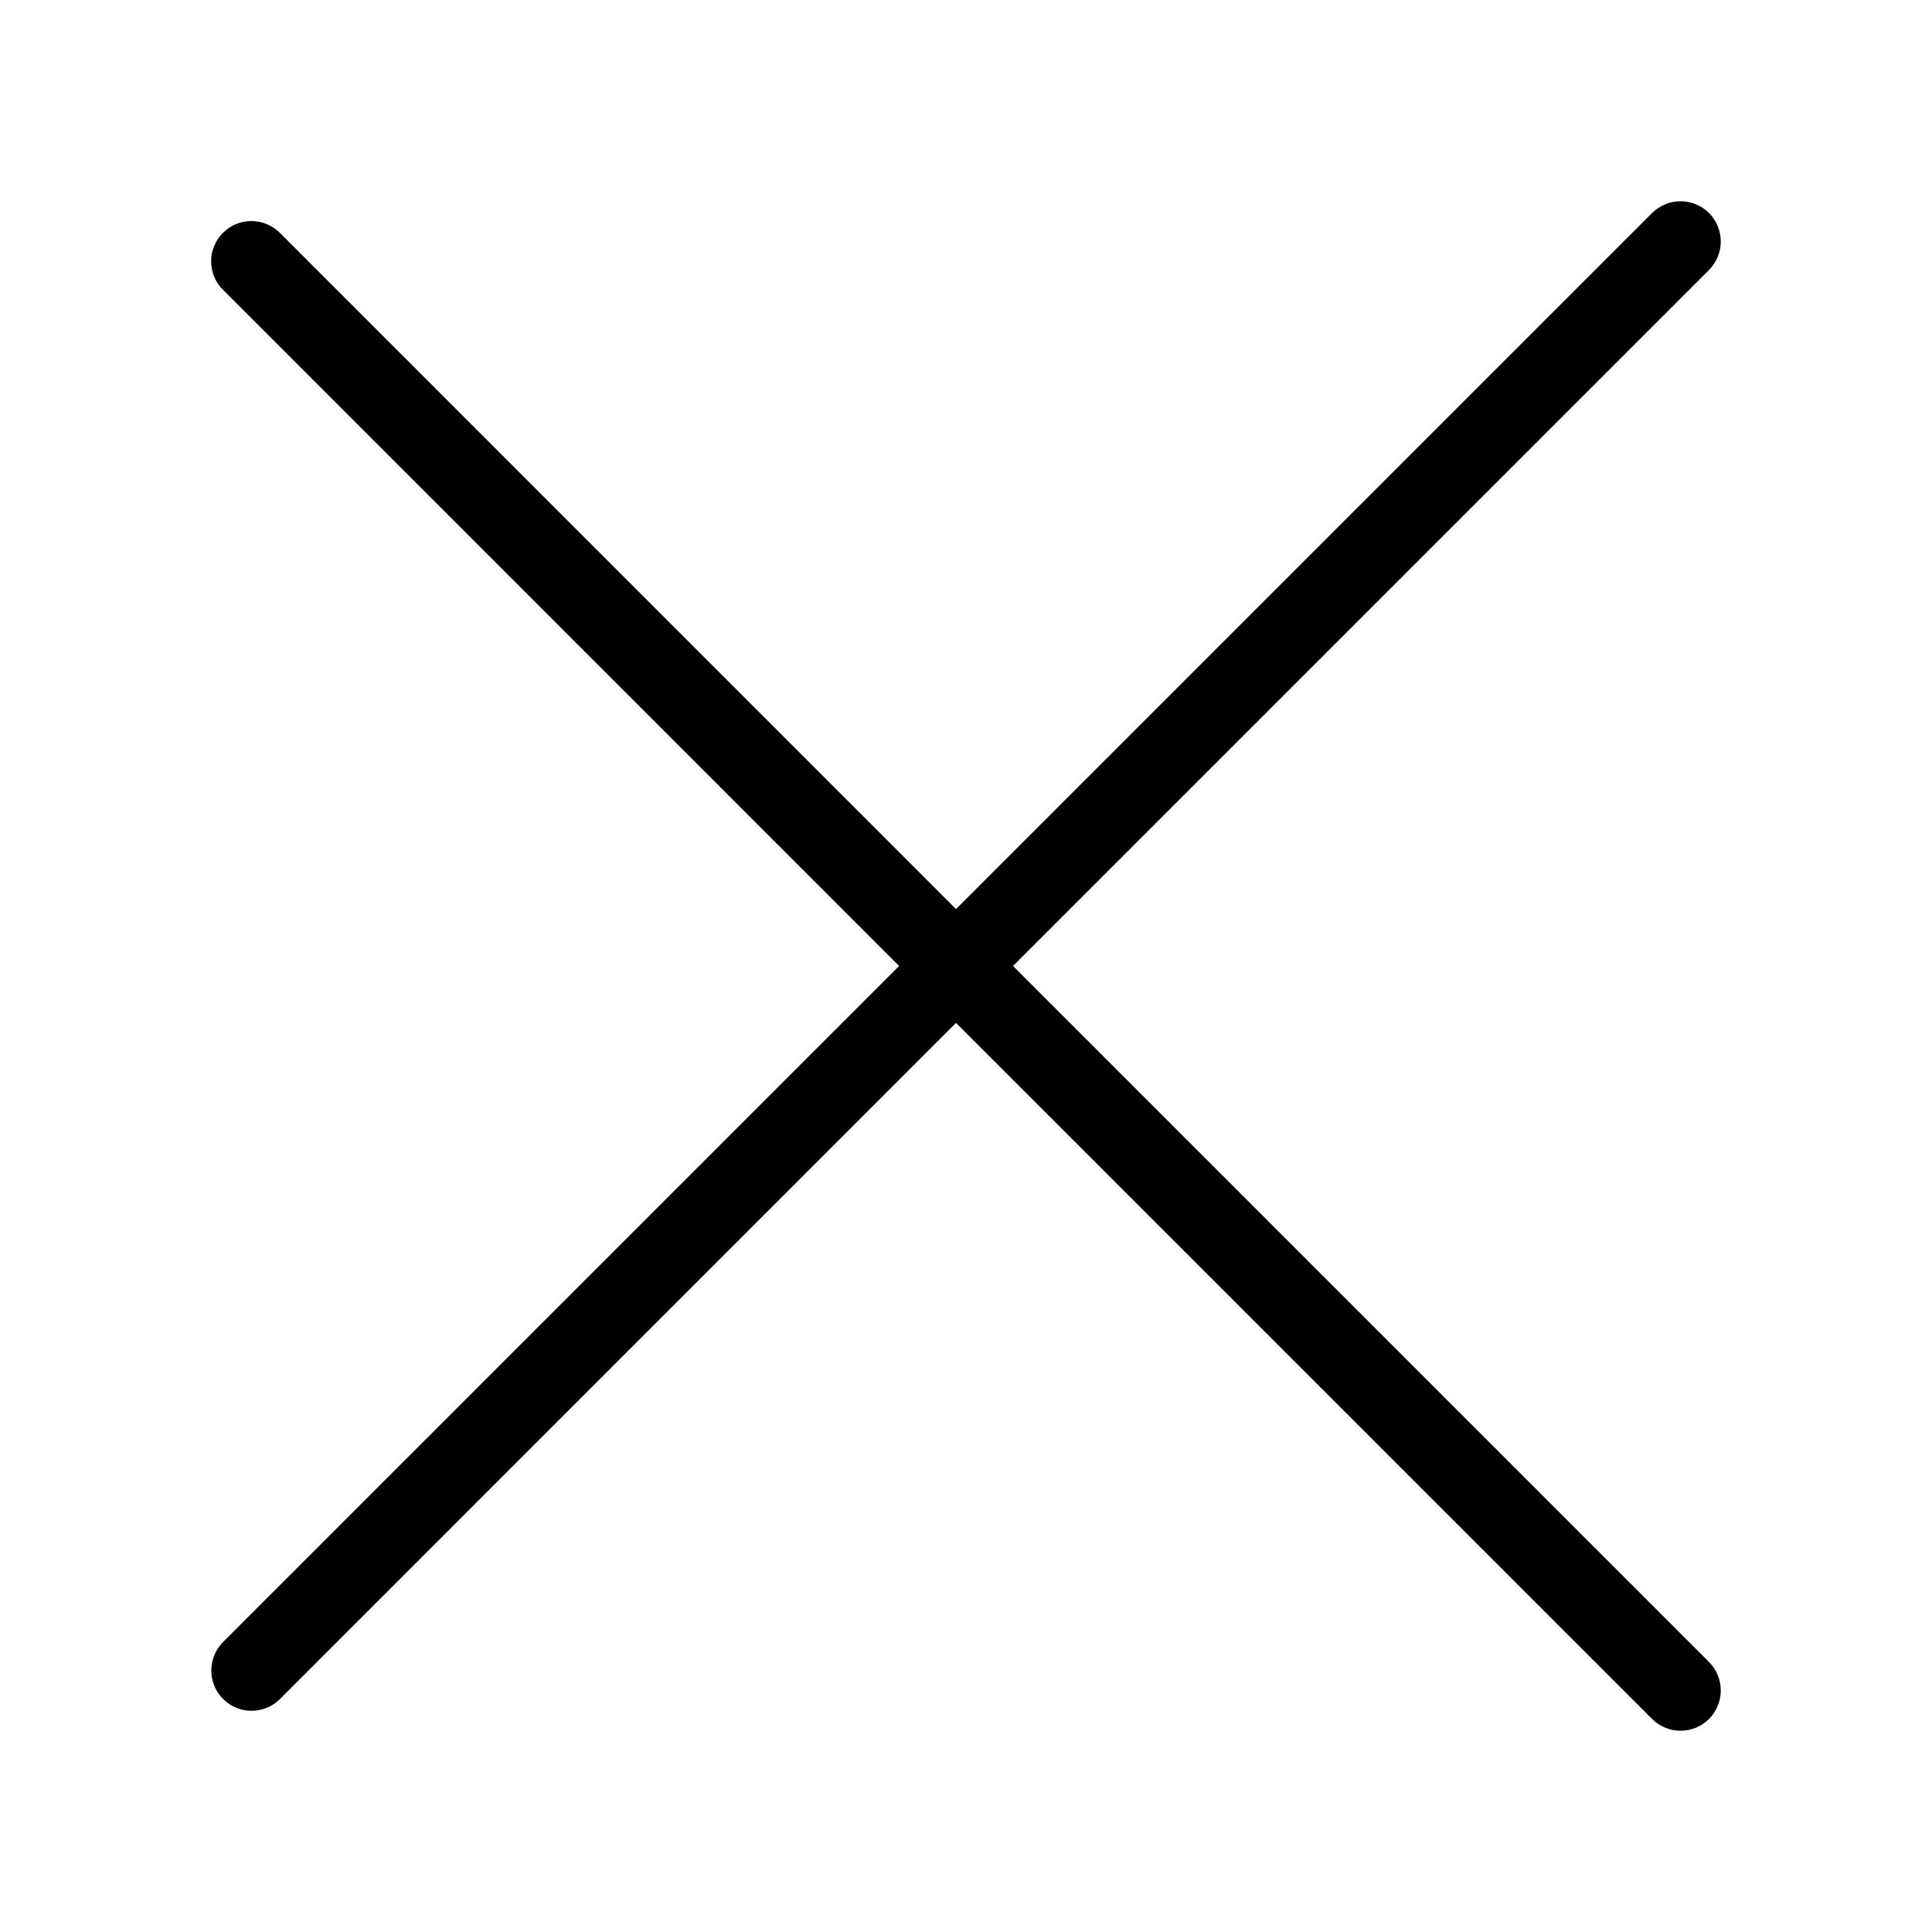 <svg width="24" height="24" viewBox="0 0 24 24" fill="none" xmlns="http://www.w3.org/2000/svg">
<g id="Main / cross">
<path id="Vector" d="M21.23 2.646C21.276 2.693 21.313 2.748 21.338 2.809C21.363 2.869 21.376 2.934 21.376 3C21.376 3.066 21.363 3.131 21.338 3.191C21.313 3.252 21.276 3.307 21.23 3.354L12.584 12L21.23 20.646C21.276 20.693 21.313 20.748 21.338 20.809C21.363 20.869 21.376 20.934 21.376 21C21.376 21.066 21.363 21.131 21.338 21.191C21.313 21.252 21.276 21.307 21.23 21.354C21.183 21.4 21.128 21.437 21.068 21.462C21.007 21.487 20.942 21.5 20.876 21.5C20.811 21.5 20.746 21.487 20.685 21.462C20.624 21.437 20.569 21.4 20.523 21.354L11.876 12.707L3.477 21.107C3.383 21.2 3.256 21.252 3.124 21.252C2.991 21.252 2.865 21.199 2.771 21.105C2.677 21.012 2.625 20.885 2.625 20.753C2.624 20.62 2.677 20.493 2.77 20.399L11.169 12L2.77 3.6C2.723 3.554 2.686 3.499 2.661 3.438C2.636 3.378 2.623 3.312 2.623 3.247C2.622 3.181 2.635 3.116 2.661 3.055C2.686 2.994 2.723 2.939 2.769 2.893C2.816 2.846 2.871 2.809 2.931 2.784C2.992 2.759 3.057 2.746 3.123 2.746C3.189 2.746 3.254 2.759 3.315 2.785C3.375 2.81 3.431 2.847 3.477 2.893L11.876 11.293L20.523 2.646C20.617 2.553 20.744 2.5 20.876 2.5C21.009 2.5 21.136 2.553 21.23 2.646Z" fill="black"/>
</g>
</svg>
